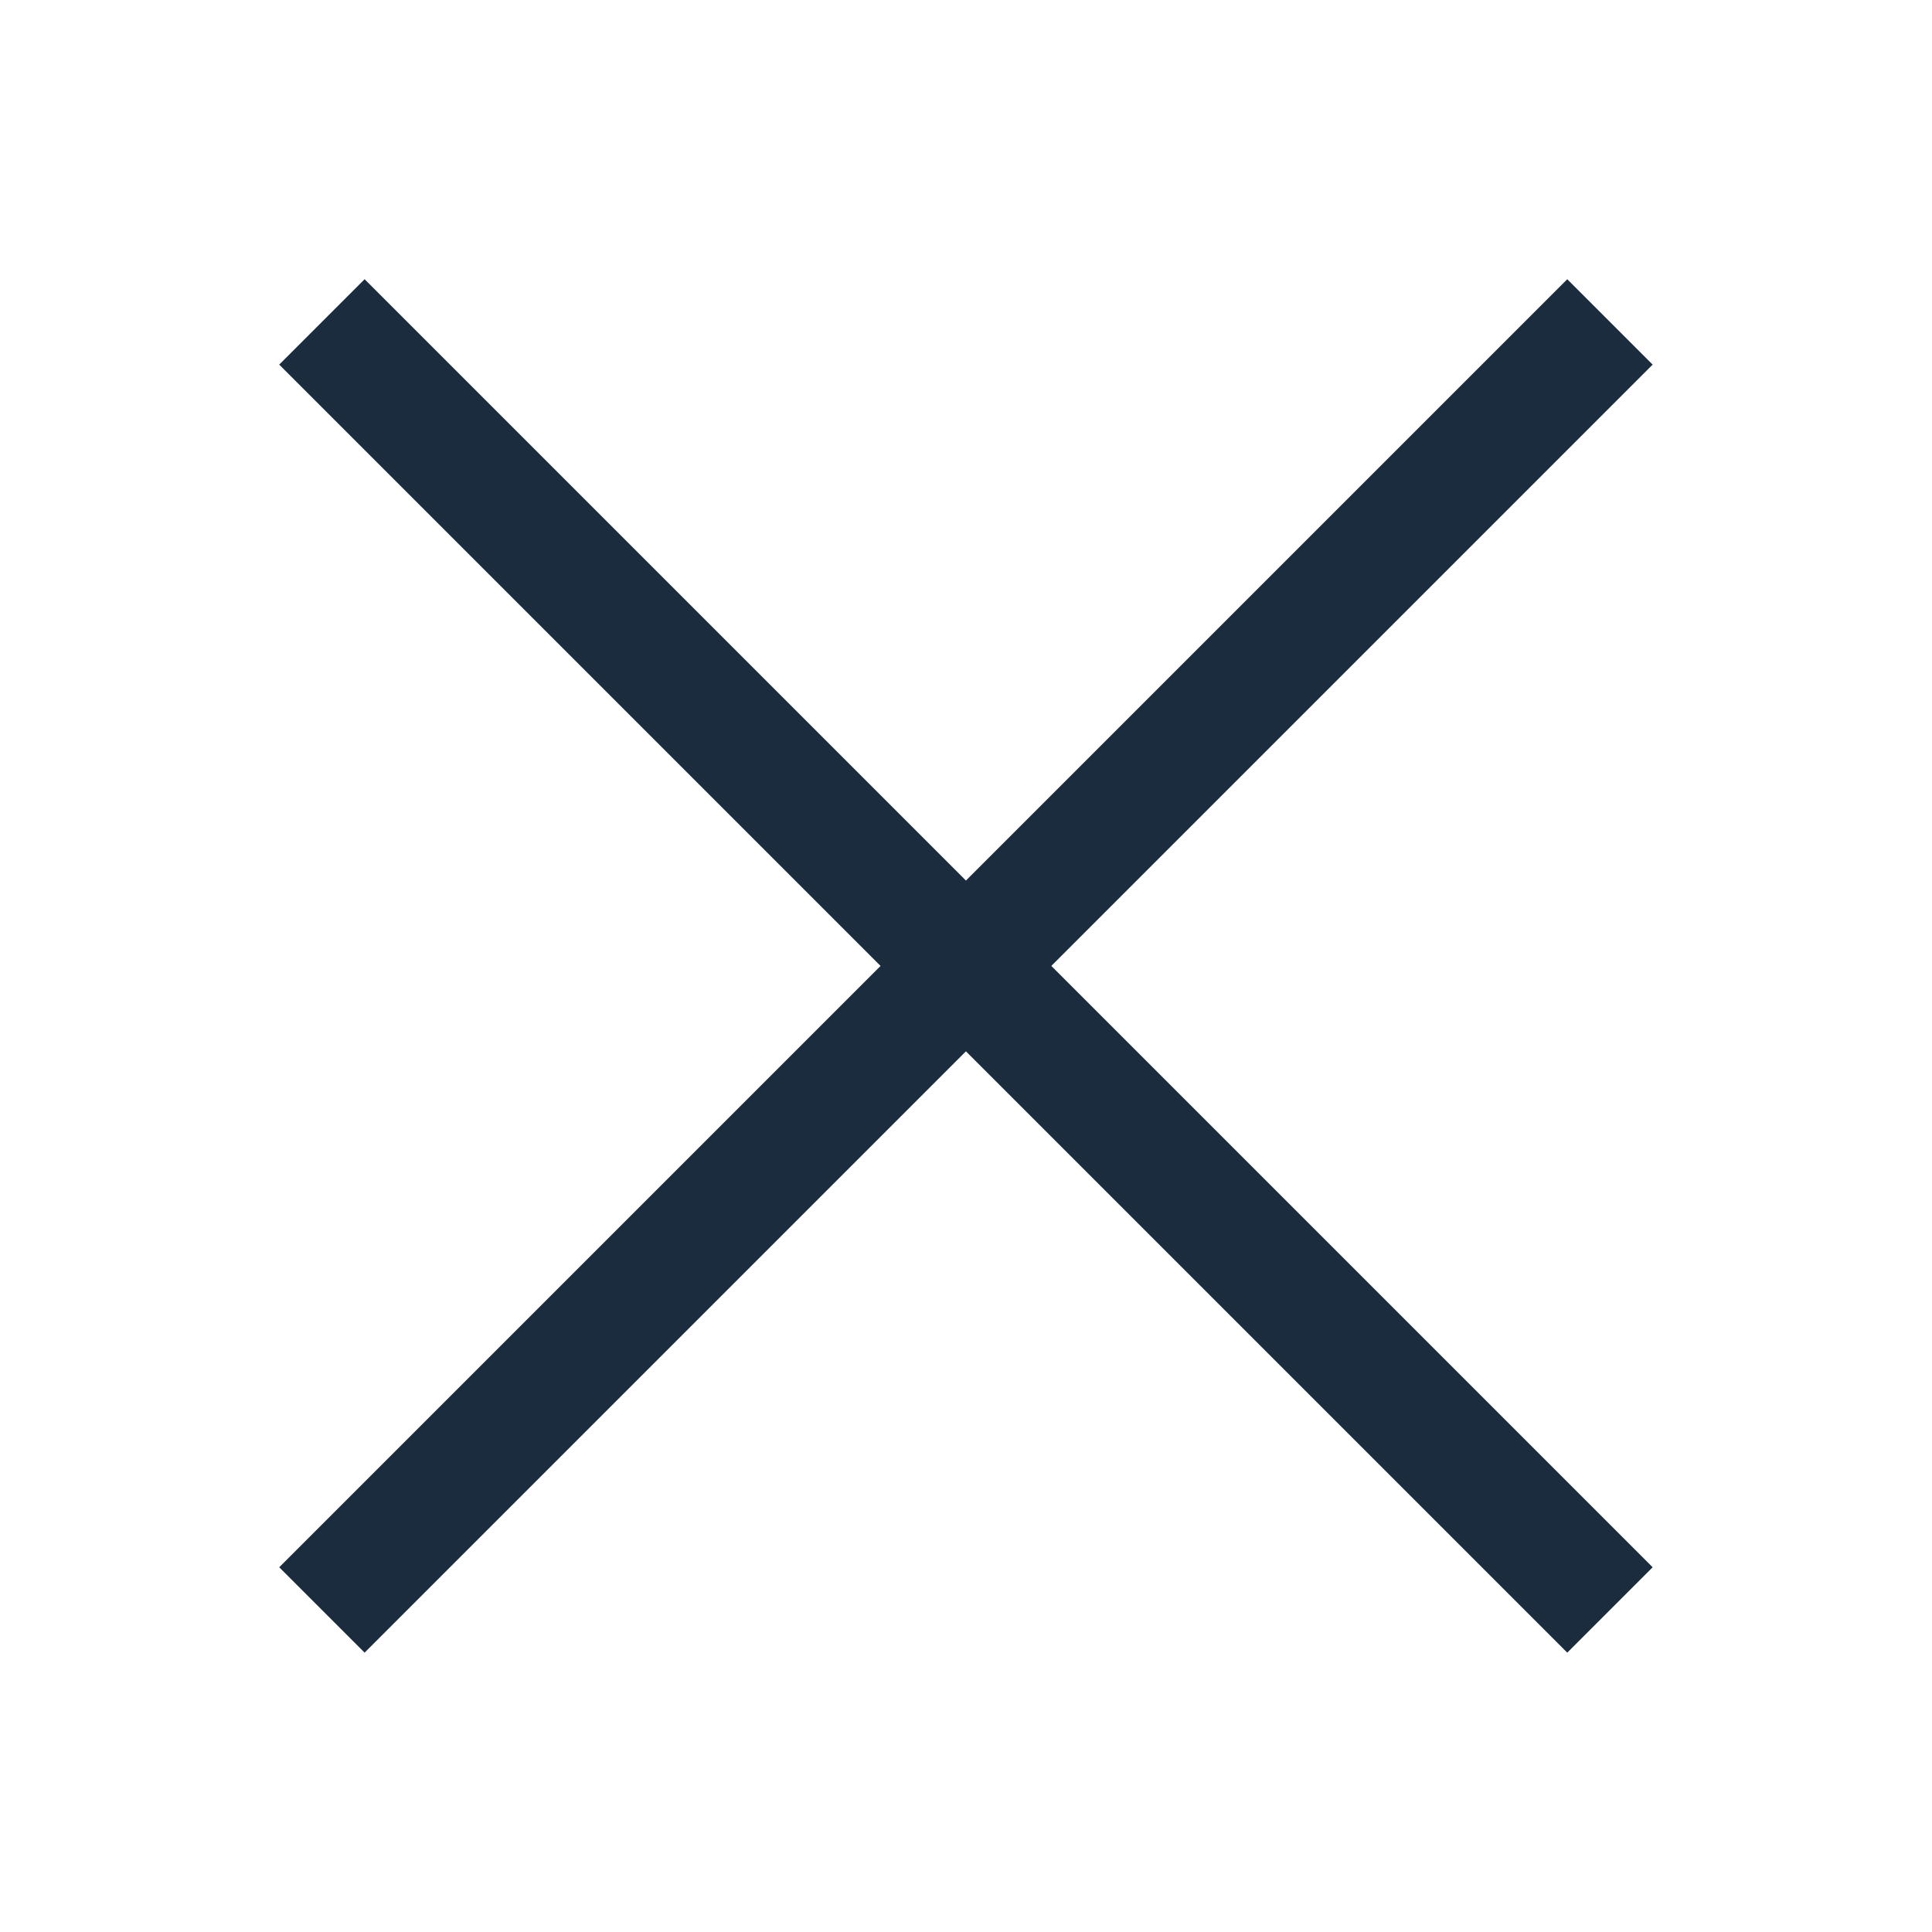 <svg width='16' height='16' viewBox='0 0 16 16' fill='none' xmlns='http://www.w3.org/2000/svg'>
		<path d='M13.333 2.666L2.666 13.333' stroke='#1B2C3E' strokeWidth='2' strokeLinecap='round' strokeLinejoin='round' />
		<path d='M13.333 13.333L2.666 2.666' stroke='#1B2C3E' strokeWidth='2' strokeLinecap='round' strokeLinejoin='round' />
</svg>